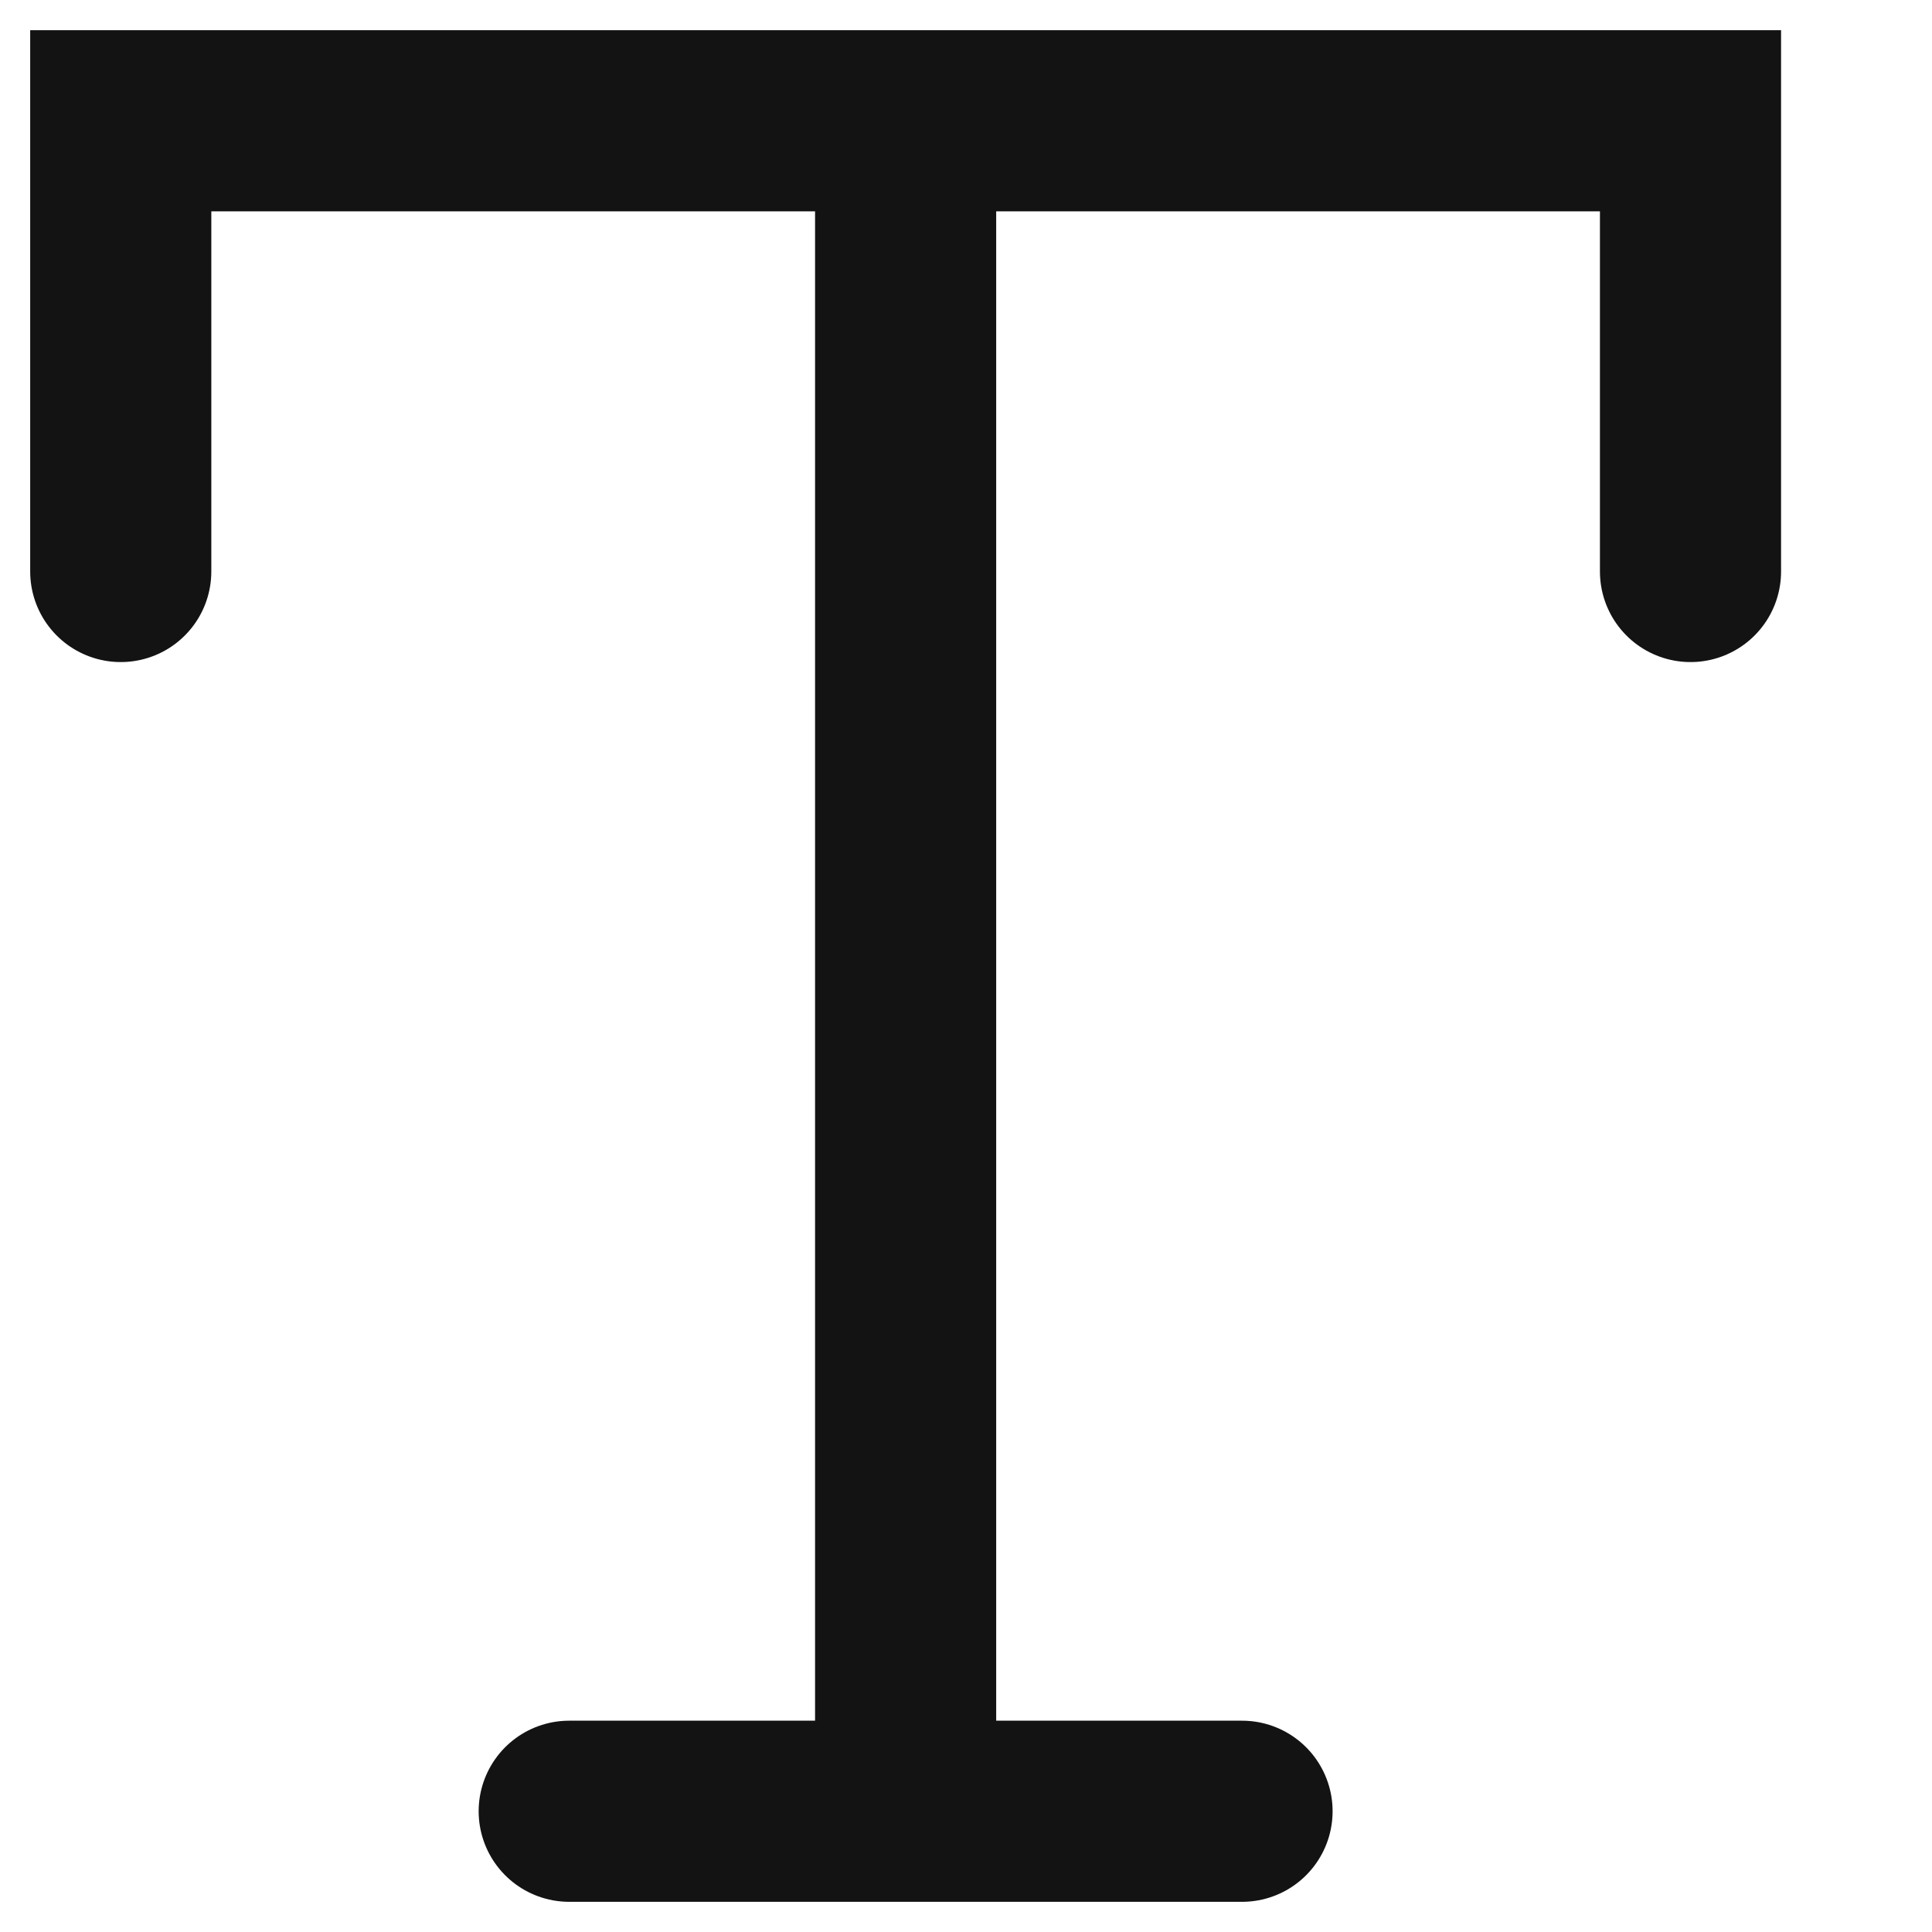 <svg width="16" height="16" viewBox="0 0 16 16" fill="none" xmlns="http://www.w3.org/2000/svg">
<path d="M1 4.733V1H7.5M7.5 1H14V4.733M7.5 1V15M7.5 15H4.714M7.5 15H10.286" stroke="#131313" stroke-width="1.5" stroke-linecap="round"/>
</svg>
